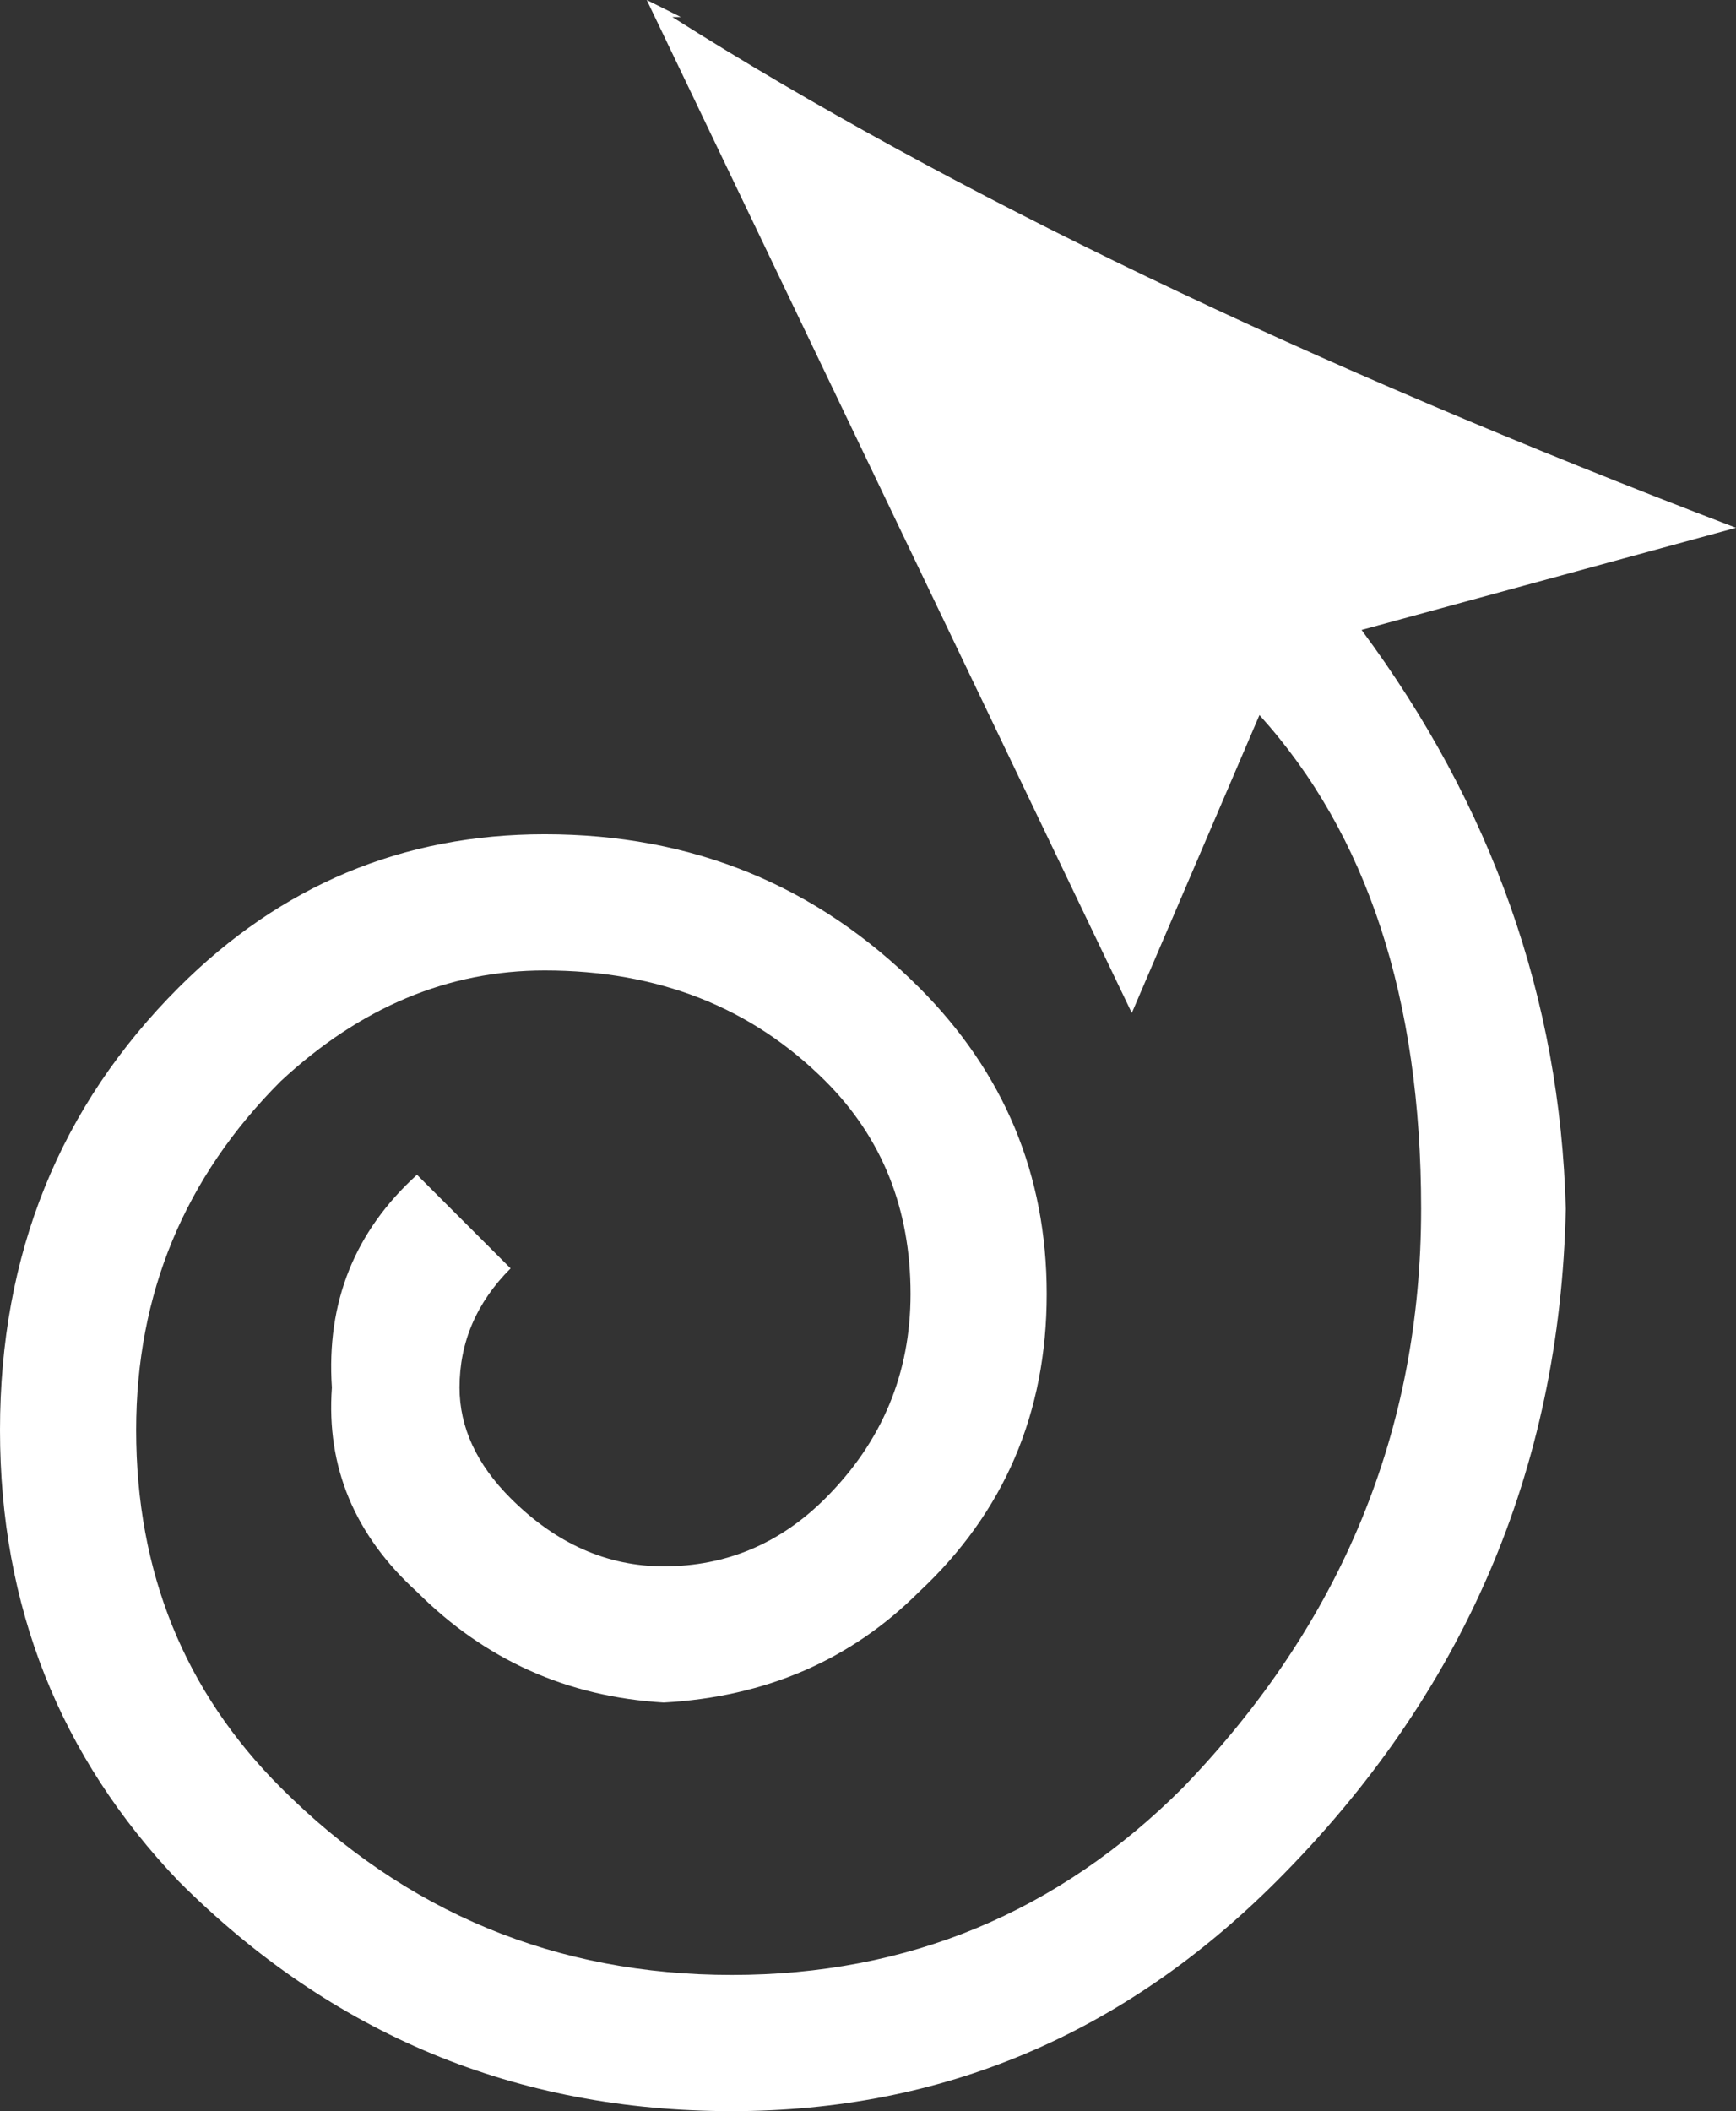 <?xml version="1.0" encoding="UTF-8" standalone="no"?>
<svg xmlns:ffdec="https://www.free-decompiler.com/flash" xmlns:xlink="http://www.w3.org/1999/xlink" ffdec:objectType="shape" height="12.4px" width="10.2px" xmlns="http://www.w3.org/2000/svg">
  <rect width="100%" height="100%" fill="#333333" stroke="none"/>
  <g transform="matrix(1.0, 0.0, 0.0, 1.0, -1.7, -1.55)">
    <path d="M5.5 1.55 L5.6 1.6 5.7 1.65 5.65 1.65 Q8.1 3.2 11.9 4.65 L9.7 5.25 Q10.85 6.8 10.9 8.65 10.85 10.95 9.2 12.6 7.85 13.95 6.0 13.95 4.1 13.95 2.75 12.6 1.7 11.5 1.7 9.95 1.7 8.4 2.75 7.35 3.65 6.45 4.9 6.45 6.2 6.45 7.1 7.35 7.85 8.1 7.85 9.15 7.85 10.2 7.1 10.9 6.5 11.5 5.6 11.55 4.75 11.5 4.15 10.9 3.6 10.4 3.65 9.7 3.6 8.95 4.15 8.45 L4.7 9.0 Q4.4 9.3 4.4 9.7 4.4 10.05 4.7 10.35 5.1 10.75 5.6 10.75 6.15 10.75 6.55 10.35 7.05 9.85 7.05 9.15 7.05 8.4 6.55 7.9 5.9 7.25 4.9 7.25 4.05 7.25 3.35 7.9 2.5 8.75 2.5 9.95 2.5 11.2 3.35 12.05 4.45 13.15 6.0 13.15 7.55 13.15 8.65 12.05 10.05 10.6 10.05 8.65 10.05 6.8 9.1 5.75 L8.35 7.5 5.5 1.55" fill="#ffffff" fill-rule="evenodd" stroke="none"/>
  </g>
</svg>
